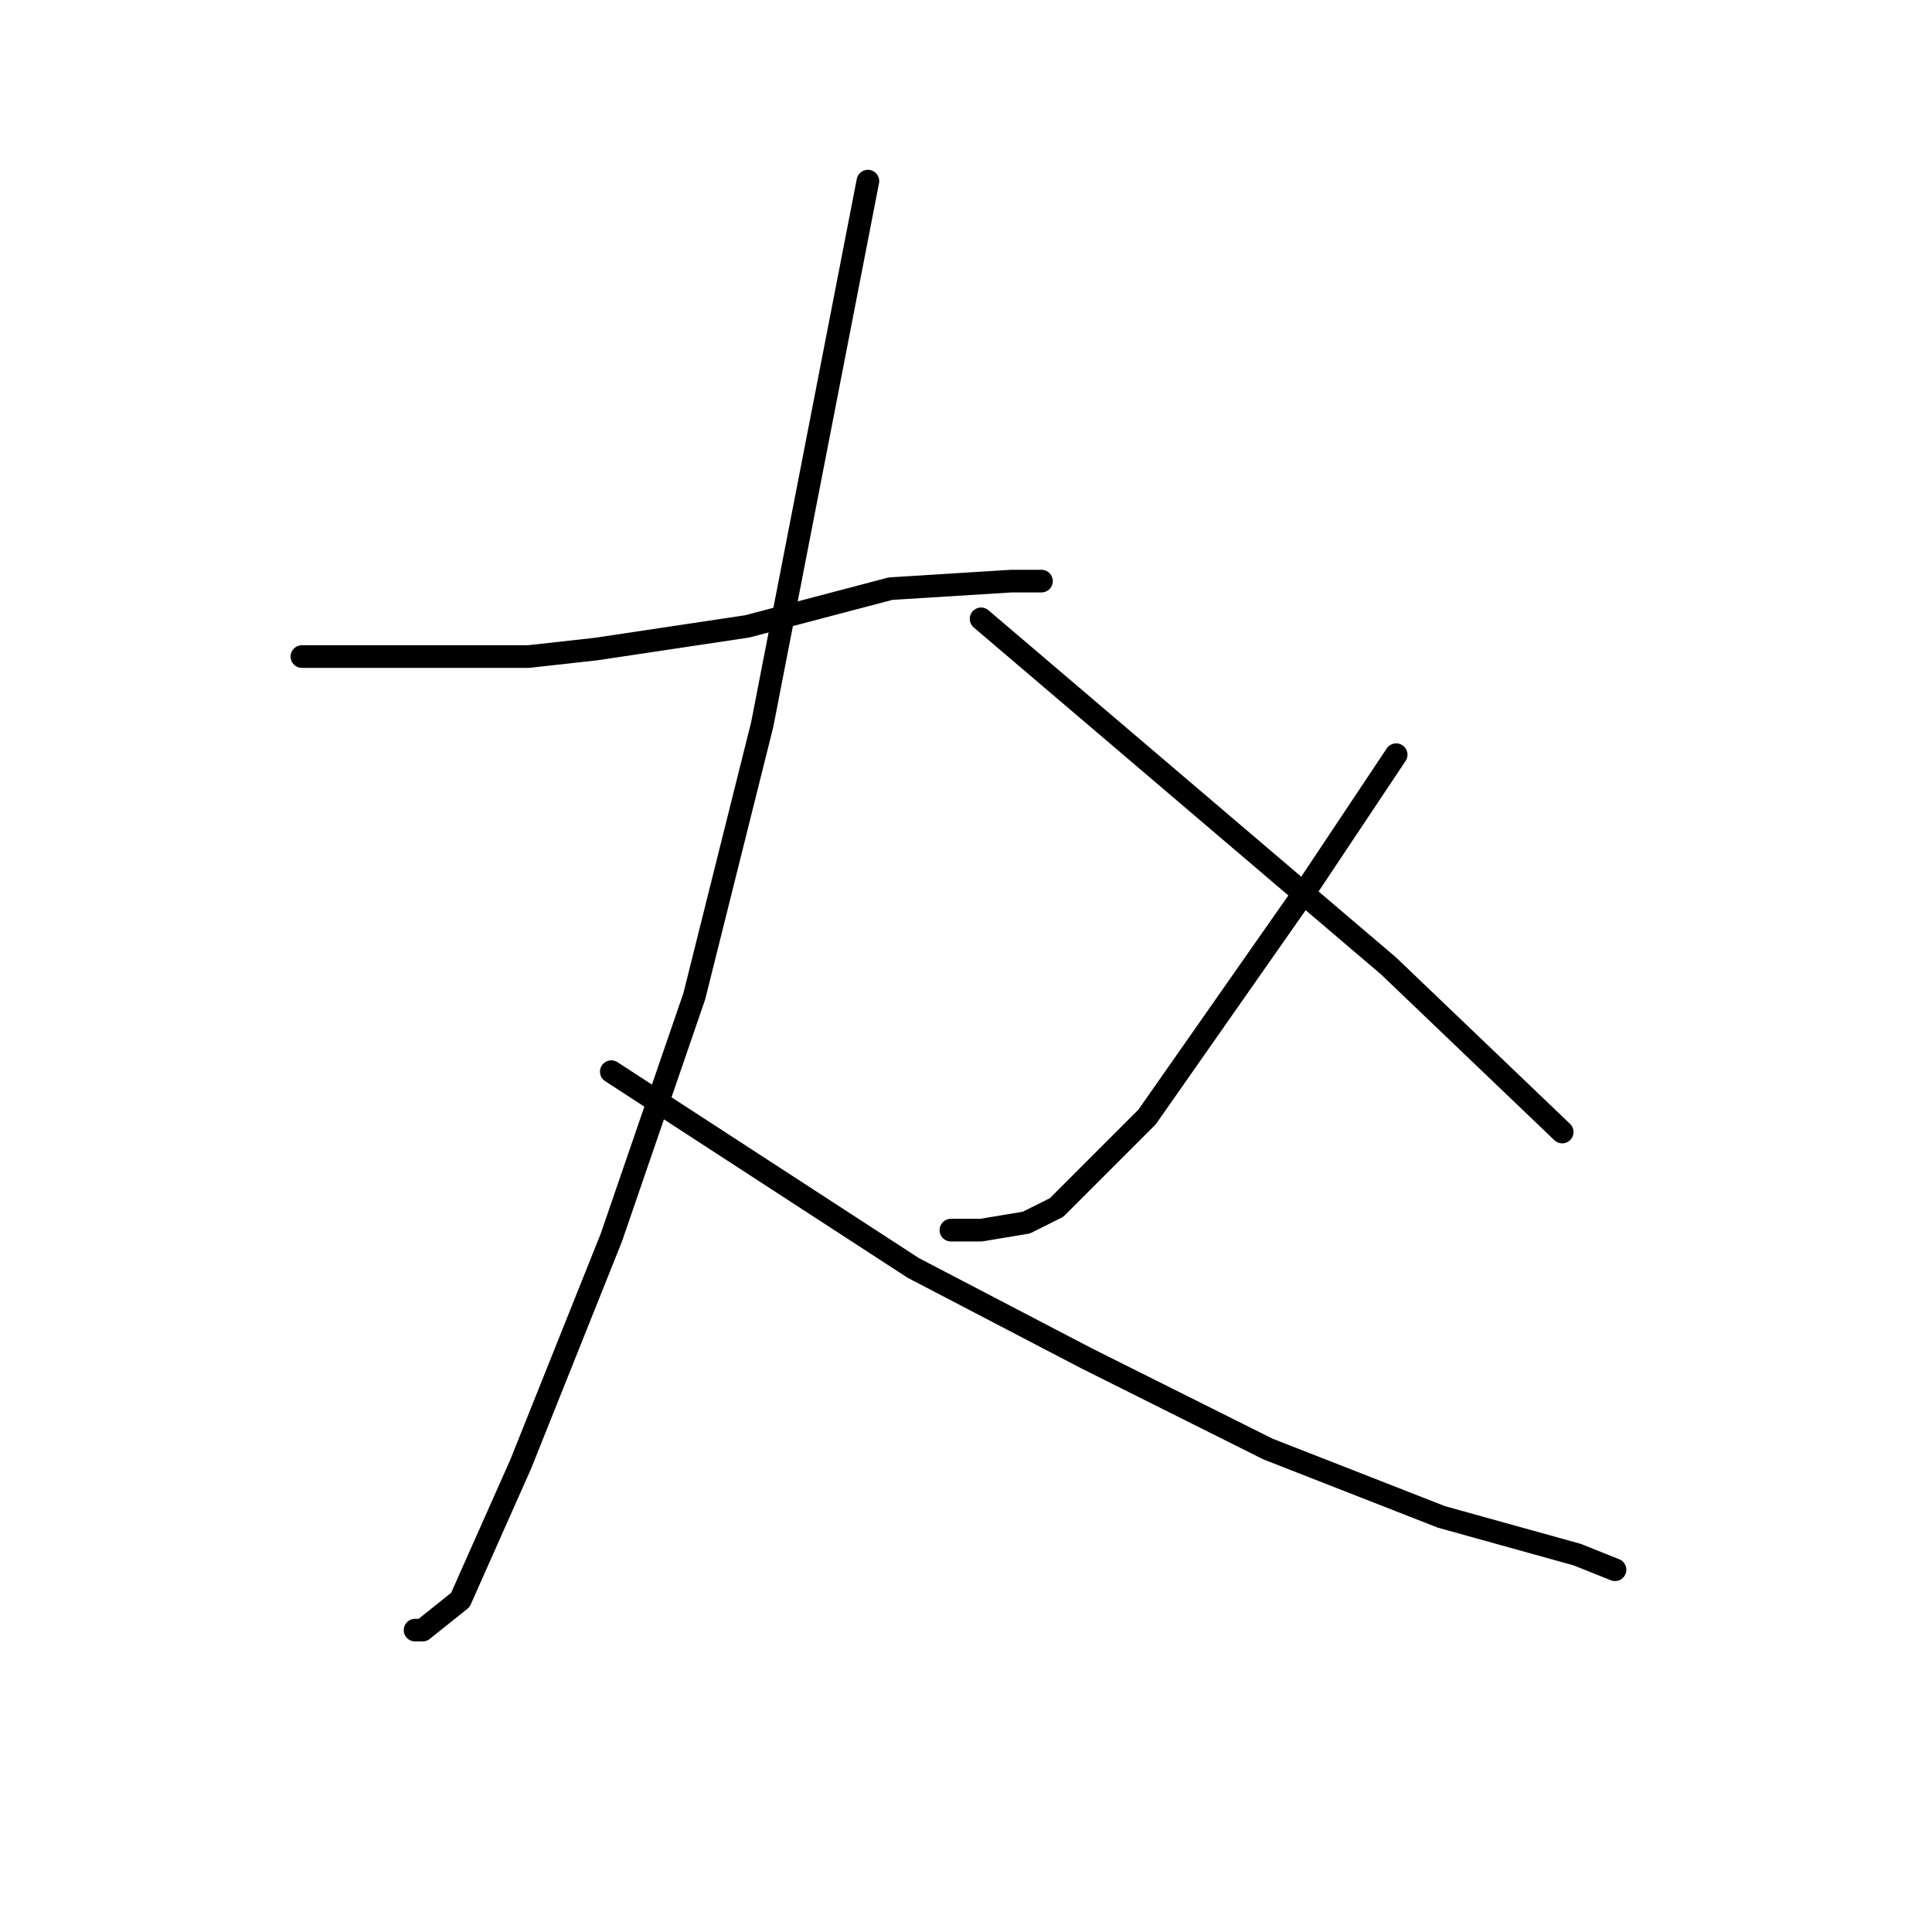 <?xml version="1.0" standalone="no"?>
    <svg width="256" height="256" xmlns="http://www.w3.org/2000/svg" version="1.1">
    <polyline stroke="black" stroke-width="3" stroke-linecap="round" fill="transparent" stroke-linejoin="round" points="40 87 55 87 70 87 79 86 99 83 118 78 134 77 138 77 138 77 " />
        <polyline stroke="black" stroke-width="3" stroke-linecap="round" fill="transparent" stroke-linejoin="round" points="115 24 108 60 101 96 92 132 81 164 69 194 61 212 56 216 55 216 55 216 " />
        <polyline stroke="black" stroke-width="3" stroke-linecap="round" fill="transparent" stroke-linejoin="round" points="81 142 101 155 121 168 144 180 168 192 191 201 209 206 214 208 214 208 " />
        <polyline stroke="black" stroke-width="3" stroke-linecap="round" fill="transparent" stroke-linejoin="round" points="185 100 179 109 173 118 152 148 140 160 136 162 130 163 126 163 126 163 " />
        <polyline stroke="black" stroke-width="3" stroke-linecap="round" fill="transparent" stroke-linejoin="round" points="130 82 157 105 184 128 207 150 207 150 " />
        </svg>